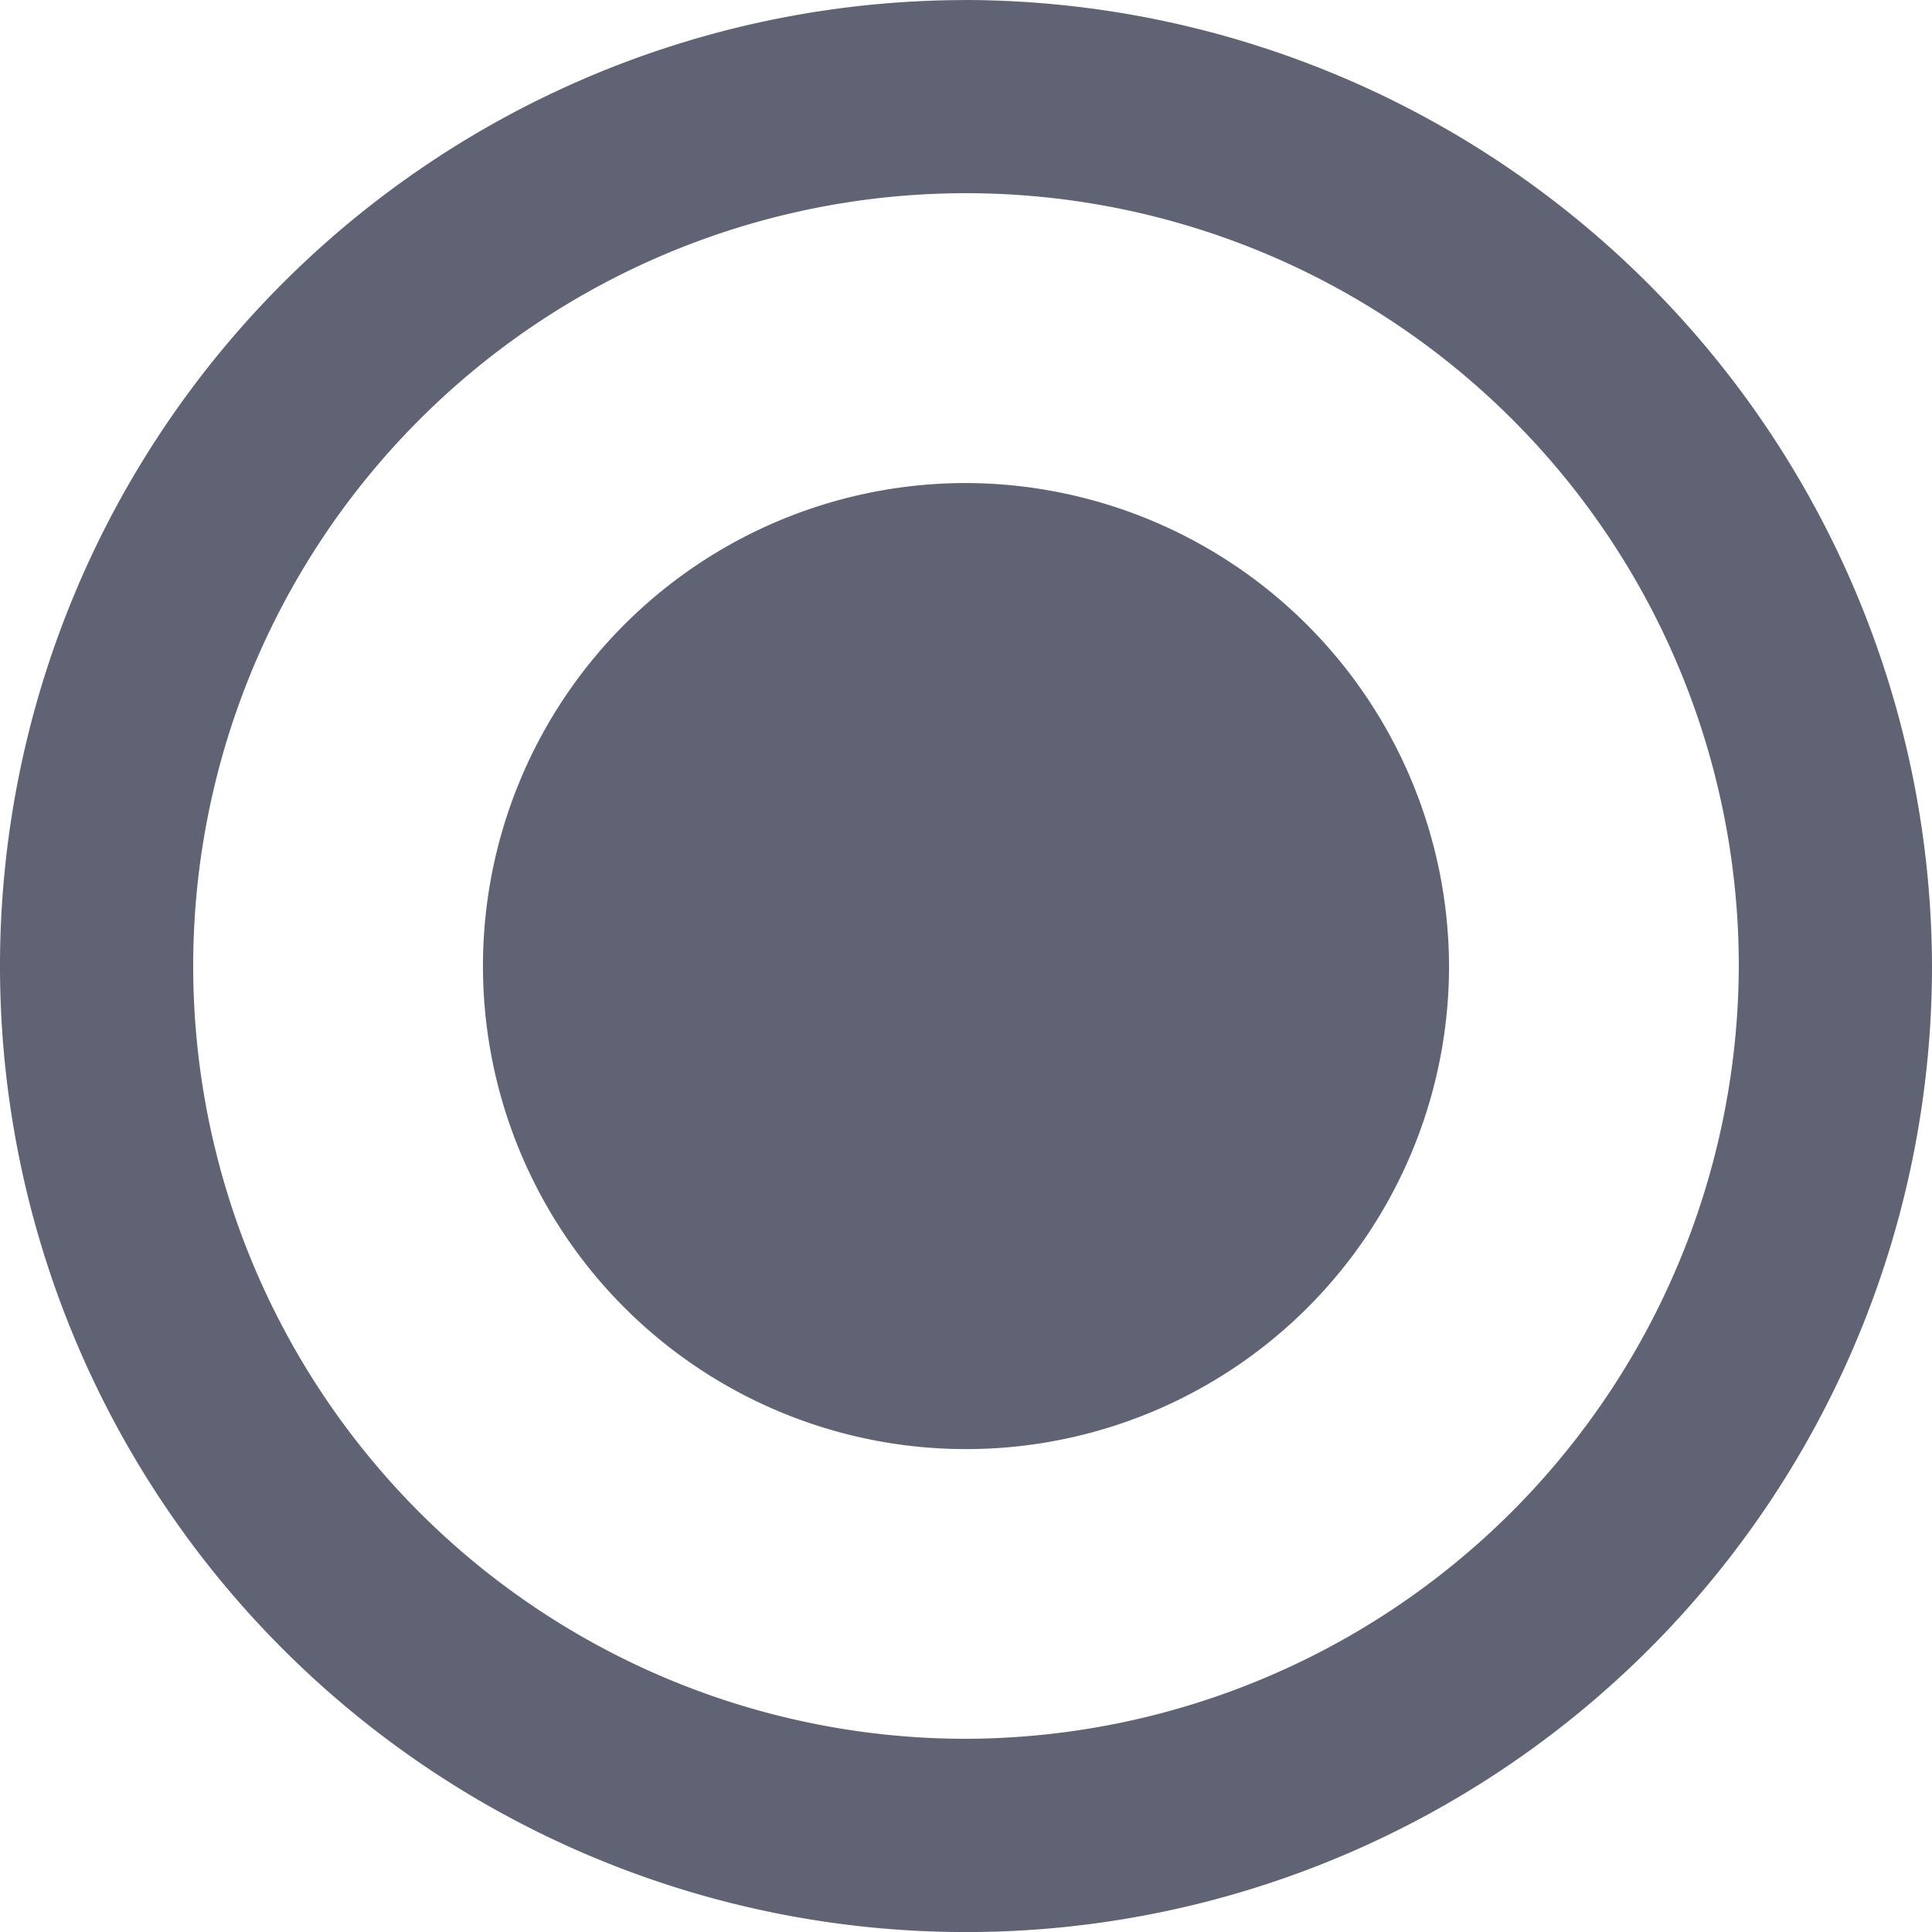 <svg xmlns="http://www.w3.org/2000/svg" width="29.25" height="29.25" viewBox="0 0 29.25 29.25">
  <path id="Icon_ionic-md-radio-button-on" data-name="Icon ionic-md-radio-button-on" d="M18,10.688A7.313,7.313,0,1,0,25.313,18,7.334,7.334,0,0,0,18,10.688Zm0-7.312A14.625,14.625,0,1,0,32.625,18,14.668,14.668,0,0,0,18,3.375ZM18,29.7A11.7,11.7,0,1,1,29.7,18,11.735,11.735,0,0,1,18,29.7Z" transform="translate(-3.375 -3.375)" fill="#5f6374"/>
</svg>
